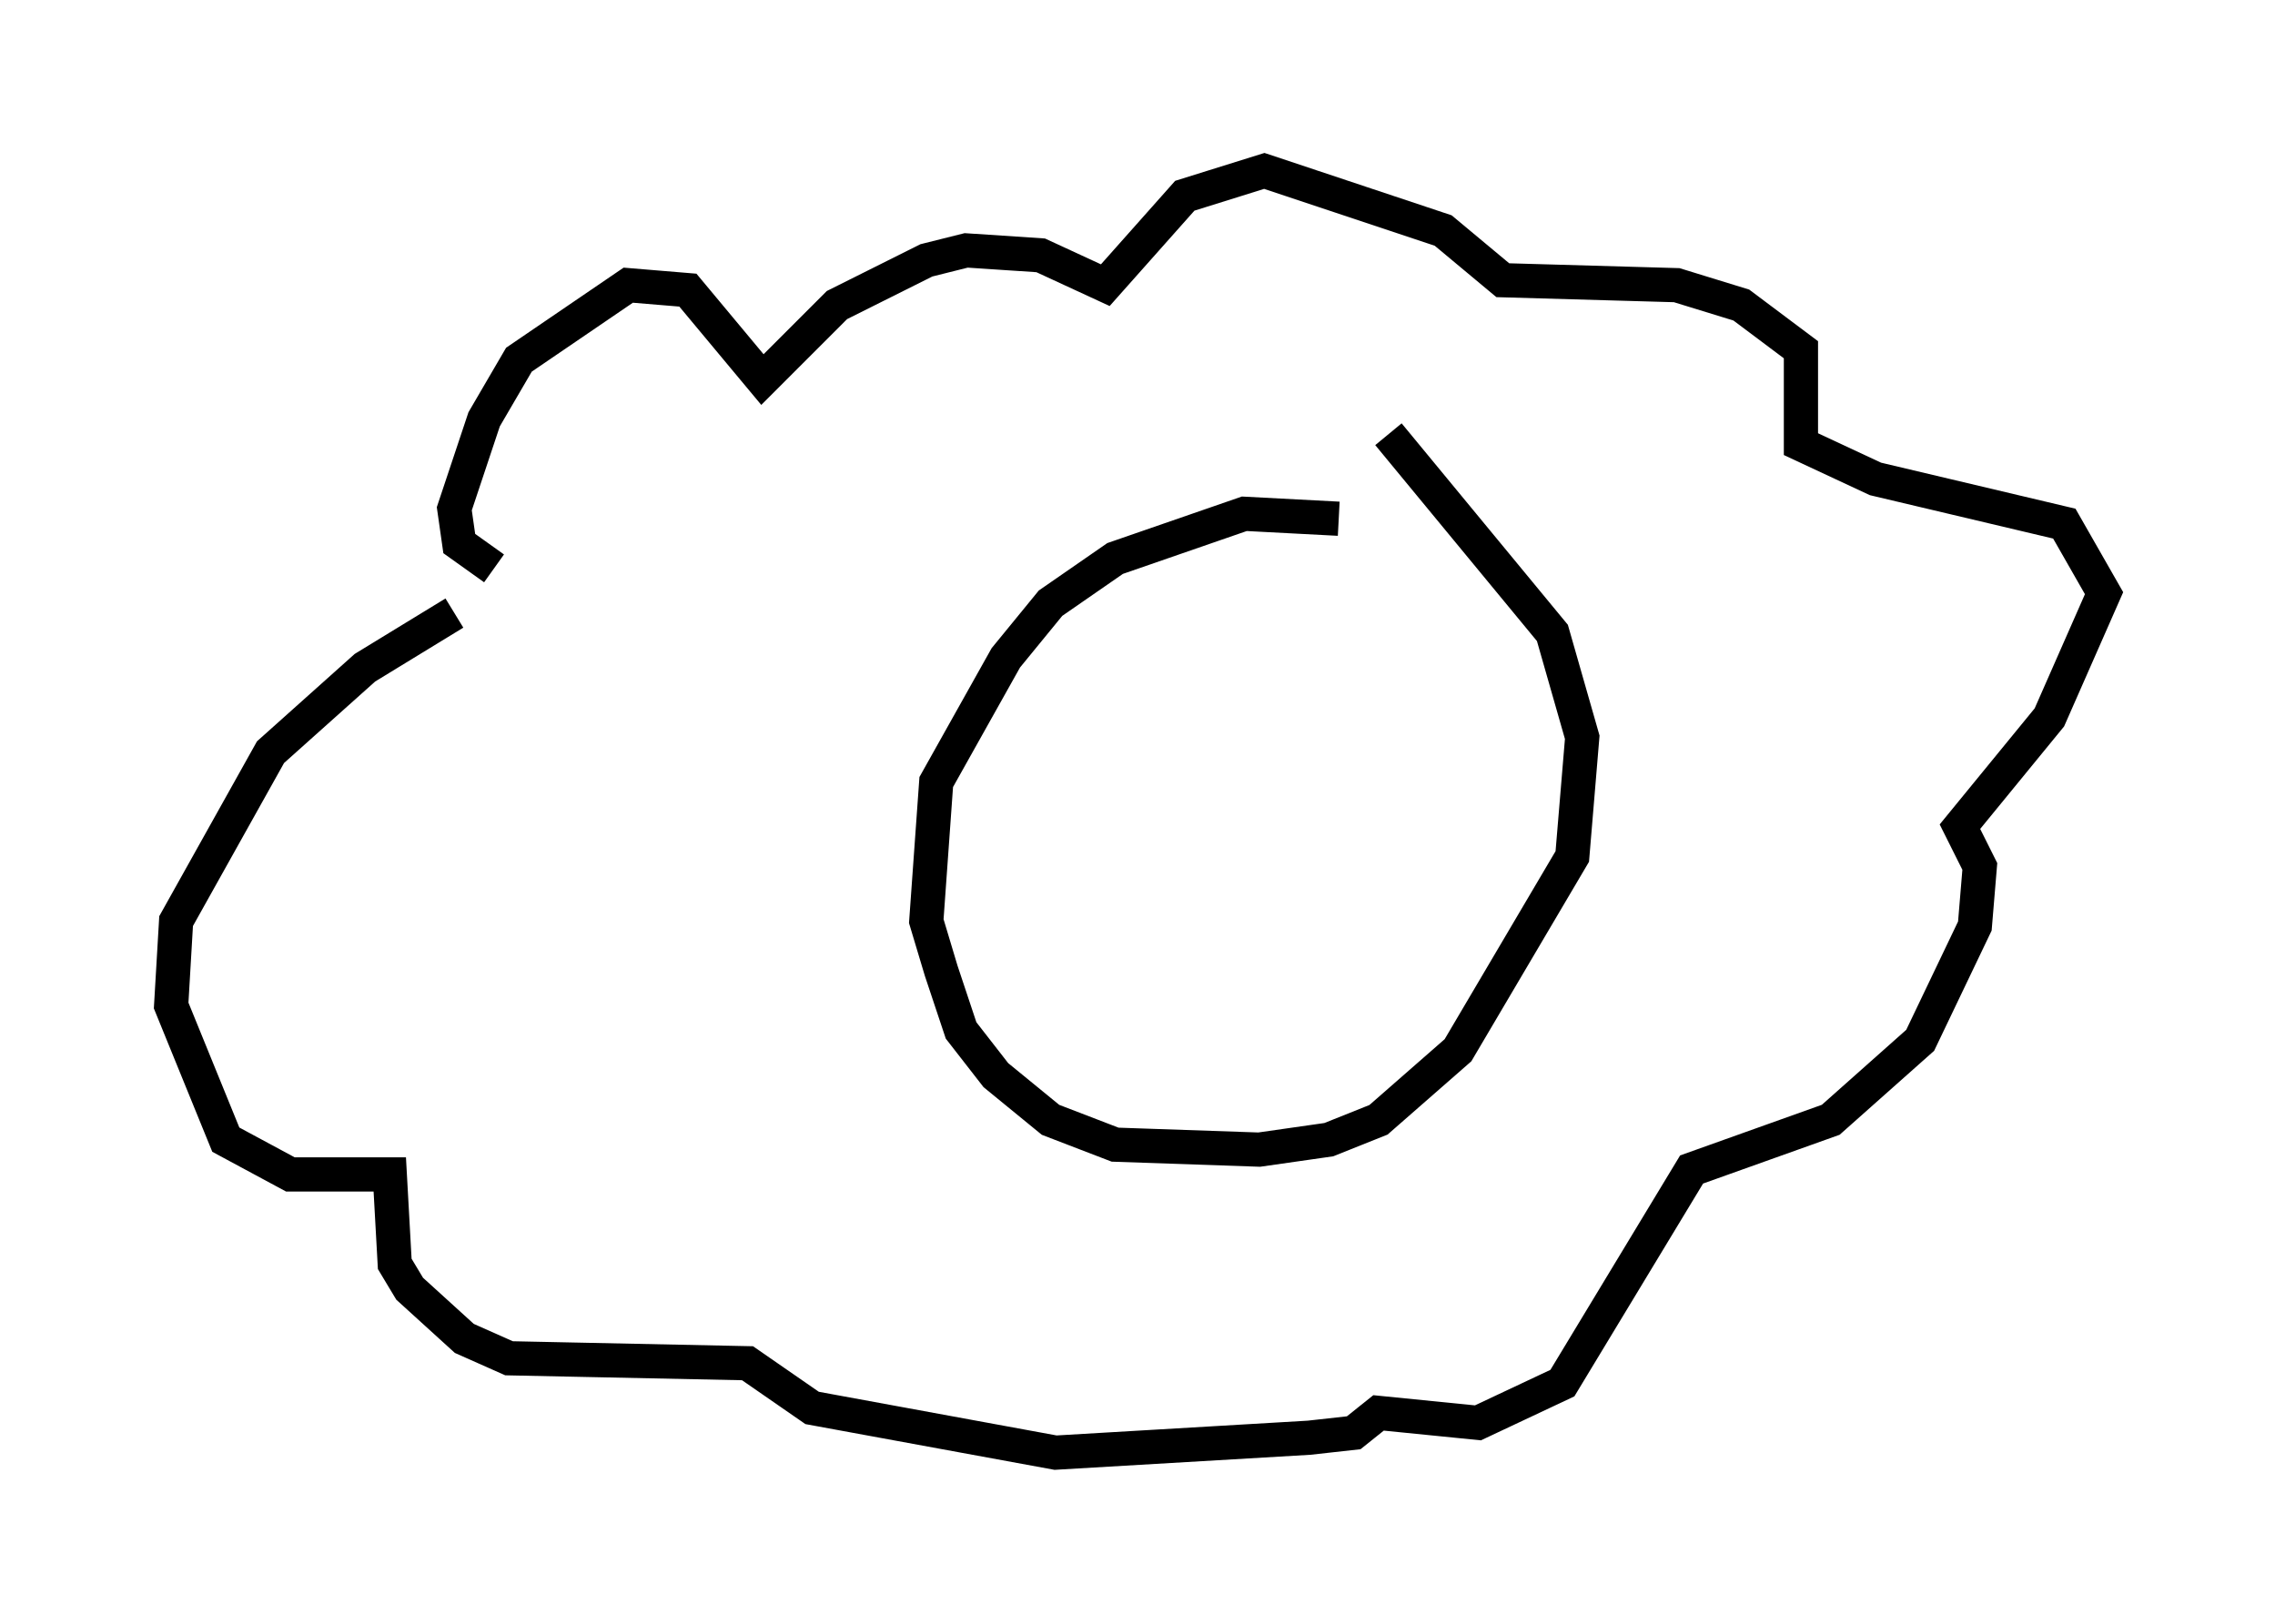 <?xml version="1.0" encoding="utf-8" ?>
<svg baseProfile="full" height="47.475" version="1.1" width="66.503" xmlns="http://www.w3.org/2000/svg" xmlns:ev="http://www.w3.org/2001/xml-events" xmlns:xlink="http://www.w3.org/1999/xlink"><defs /><rect fill="white" height="47.475" width="66.503" x="0" y="0" /><path d="M41.749, 16.62 m-2.615, -1.453 l-2.76, -0.145 -3.777, 1.307 l-1.888, 1.307 -1.307, 1.598 l-2.034, 3.631 -0.291, 4.067 l0.436, 1.453 0.581, 1.743 l1.017, 1.307 1.598, 1.307 l1.888, 0.726 4.212, 0.145 l2.034, -0.291 1.453, -0.581 l2.324, -2.034 3.341, -5.665 l0.291, -3.486 -0.872, -3.05 l-4.793, -5.81 m-26.145, 3.922 l-1.017, -0.726 -0.145, -1.017 l0.872, -2.615 1.017, -1.743 l3.196, -2.179 1.743, 0.145 l2.179, 2.615 2.179, -2.179 l2.615, -1.307 1.162, -0.291 l2.179, 0.145 1.888, 0.872 l2.324, -2.615 2.324, -0.726 l5.229, 1.743 1.743, 1.453 l5.084, 0.145 1.888, 0.581 l1.743, 1.307 0.0, 2.76 l2.179, 1.017 5.52, 1.307 l1.162, 2.034 -1.598, 3.631 l-2.615, 3.196 0.581, 1.162 l-0.145, 1.743 -1.598, 3.341 l-2.615, 2.324 -4.067, 1.453 l-3.777, 6.246 -2.469, 1.162 l-2.905, -0.291 -0.726, 0.581 l-1.307, 0.145 -7.408, 0.436 l-7.117, -1.307 -1.888, -1.307 l-6.972, -0.145 -1.307, -0.581 l-1.598, -1.453 -0.436, -0.726 l-0.145, -2.615 -2.905, 0.0 l-1.888, -1.017 -1.598, -3.922 l0.145, -2.469 2.76, -4.939 l2.76, -2.469 2.615, -1.598 " fill="none" stroke="black" stroke-width="1" /></svg>